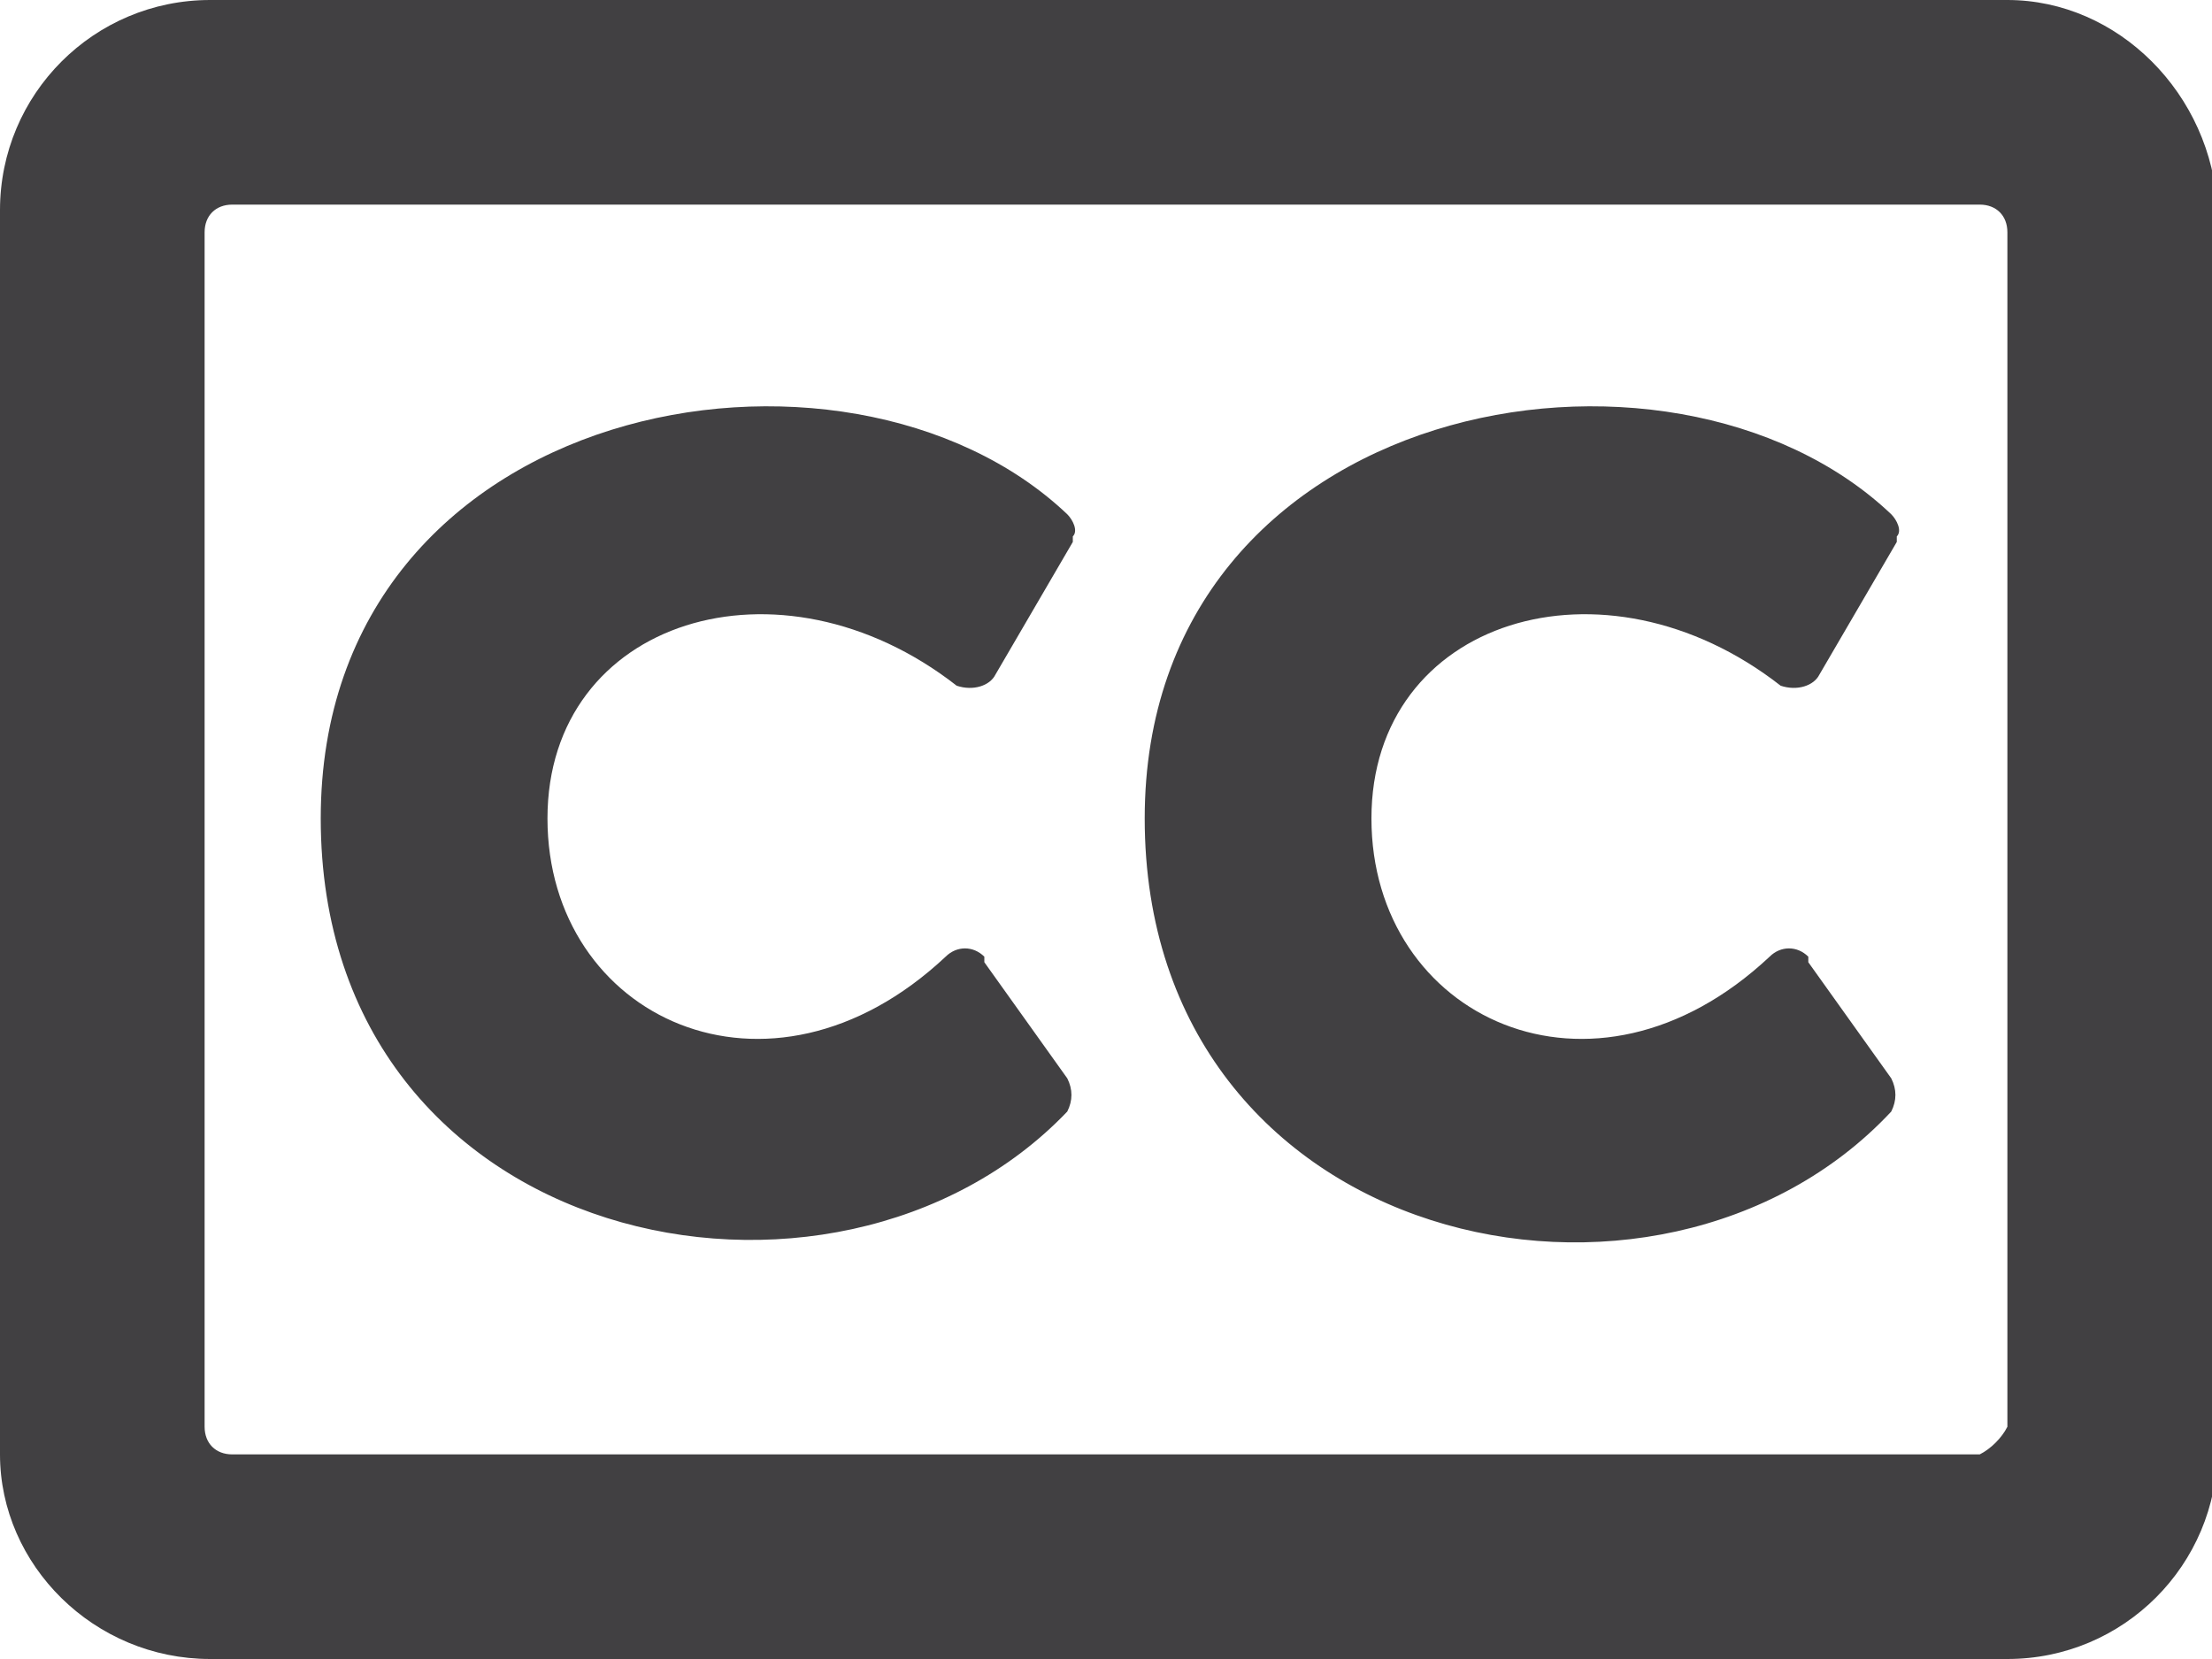 <?xml version="1.0" encoding="utf-8"?>
<!-- Generator: Adobe Illustrator 19.2.0, SVG Export Plug-In . SVG Version: 6.00 Build 0)  -->
<svg version="1.1" id="Layer_1" xmlns="http://www.w3.org/2000/svg" xmlns:xlink="http://www.w3.org/1999/xlink" x="0px" y="0px"
	 viewBox="0 0 40 30" style="enable-background:new 0 0 40 30;" xml:space="preserve">
<style type="text/css">
	.st0{fill:#414042;}
</style>
<title>cc_icon</title>
<path class="st0" d="M36.3,0H3.8C1.7,0,0,1.7,0,3.8l0,0v22.5C0,28.3,1.7,30,3.8,30h32.5c2.1,0,3.8-1.7,3.8-3.8V3.8
	C40,1.7,38.3,0,36.3,0L36.3,0z M35.8,26.3H4.2c-0.3,0-0.5-0.2-0.5-0.5l0,0V4.2c0-0.3,0.2-0.5,0.5-0.5l0,0h31.6
	c0.3,0,0.5,0.2,0.5,0.5l0,0v21.6C36.2,26,36,26.2,35.8,26.3z M19.3,19.5c0.1,0.2,0.1,0.4,0,0.6c-4.2,4.4-13.5,2.5-13.5-5.3
	c0-7.6,9.5-9.3,13.5-5.5c0.1,0.1,0.2,0.3,0.1,0.4c0,0,0,0,0,0.1L18,12.2c-0.1,0.2-0.4,0.3-0.7,0.2c0,0,0,0,0,0
	c-3.2-2.5-7.4-1.2-7.4,2.4s4,5.5,7.2,2.5c0.2-0.2,0.5-0.2,0.7,0c0,0,0,0,0,0.1L19.3,19.5L19.3,19.5L19.3,19.5z M34.2,19.5
	c0.1,0.2,0.1,0.4,0,0.6c-4.2,4.5-13.5,2.5-13.5-5.3c0-7.6,9.5-9.3,13.5-5.5c0.1,0.1,0.2,0.3,0.1,0.4c0,0,0,0,0,0.1l-1.4,2.4
	c-0.1,0.2-0.4,0.3-0.7,0.2c0,0,0,0,0,0c-3.2-2.5-7.4-1.2-7.4,2.4s4,5.5,7.2,2.5c0.2-0.2,0.5-0.2,0.7,0c0,0,0,0,0,0.1L34.2,19.5
	L34.2,19.5L34.2,19.5z"/>
</svg>
